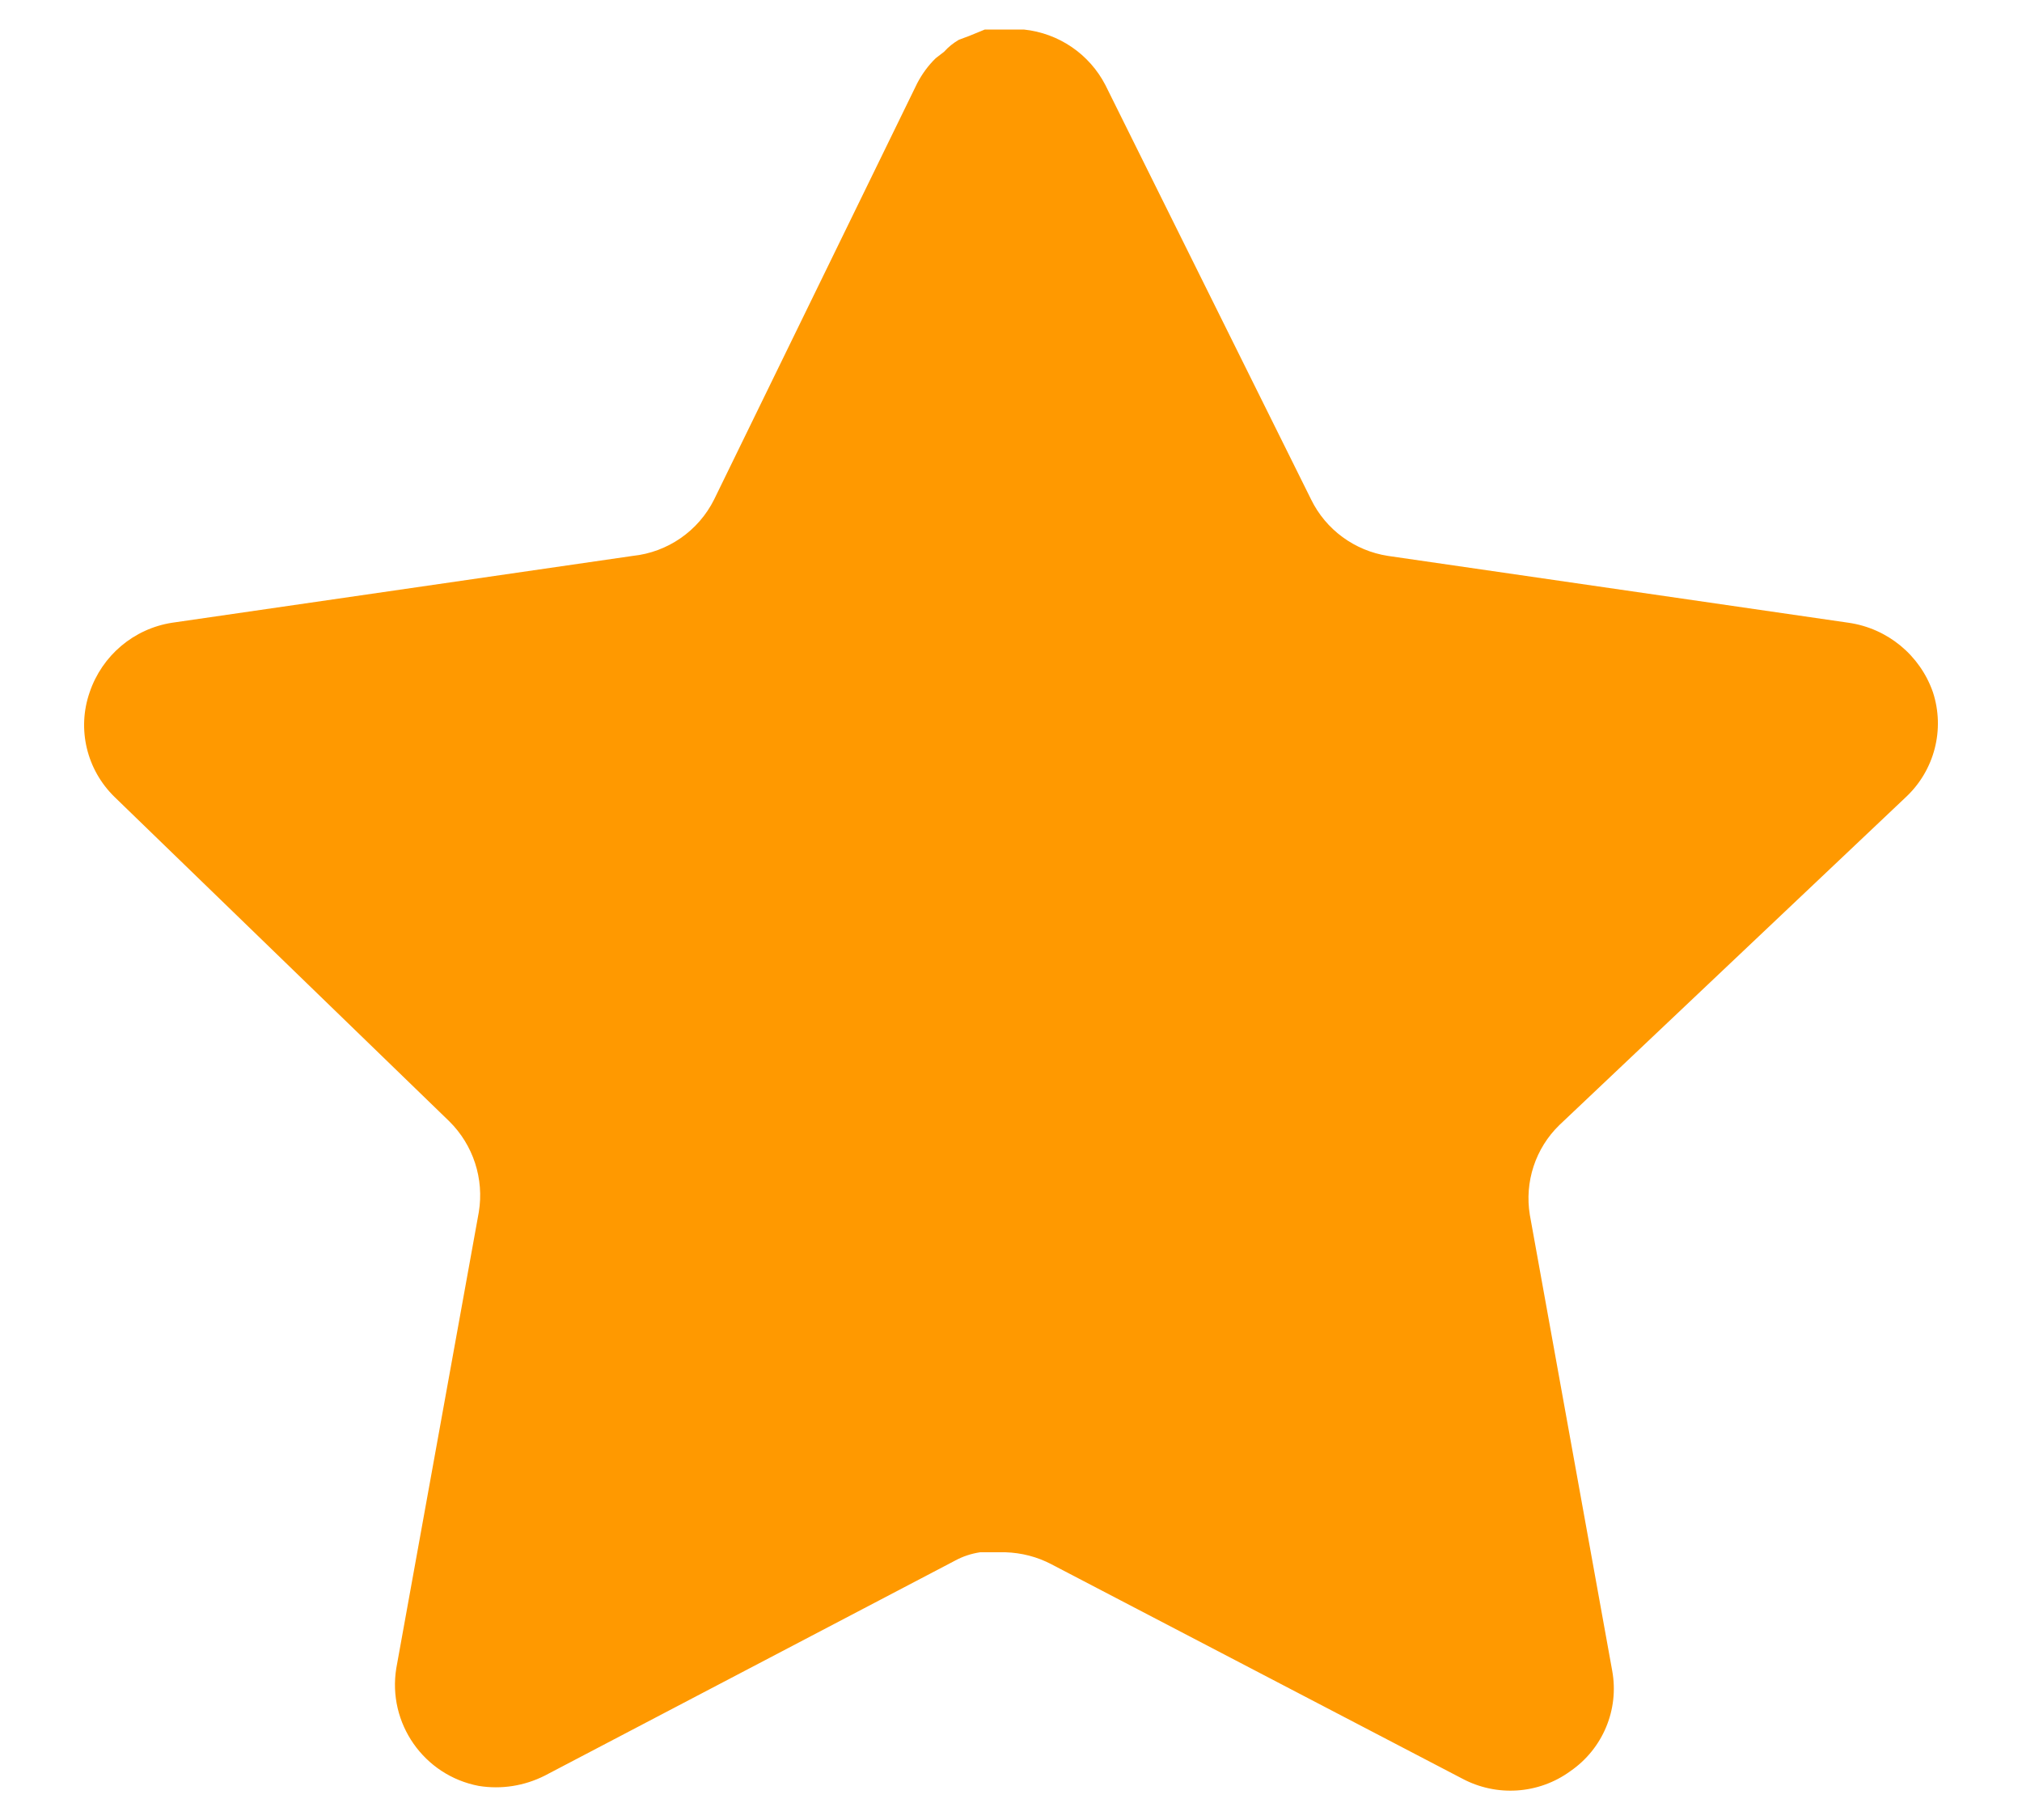 <svg width="20" height="18" viewBox="0 0 20 18" fill="none" xmlns="http://www.w3.org/2000/svg">
<path d="M15.424 11.127C15.187 11.357 15.078 11.69 15.132 12.016L15.947 16.526C16.016 16.908 15.854 17.295 15.534 17.516C15.221 17.745 14.804 17.773 14.462 17.59L10.402 15.472C10.261 15.397 10.104 15.357 9.944 15.352H9.695C9.609 15.365 9.525 15.392 9.448 15.434L5.387 17.562C5.186 17.663 4.959 17.699 4.736 17.663C4.193 17.56 3.831 17.043 3.92 16.498L4.736 11.988C4.79 11.659 4.681 11.324 4.444 11.09L1.133 7.882C0.857 7.613 0.76 7.21 0.887 6.846C1.01 6.483 1.323 6.218 1.702 6.159L6.258 5.498C6.604 5.462 6.909 5.251 7.064 4.939L9.072 0.824C9.12 0.732 9.181 0.648 9.255 0.576L9.338 0.512C9.381 0.464 9.43 0.425 9.485 0.393L9.585 0.356L9.741 0.292H10.127C10.472 0.328 10.775 0.534 10.934 0.842L12.968 4.939C13.114 5.239 13.399 5.447 13.729 5.498L18.284 6.159C18.669 6.214 18.991 6.479 19.119 6.846C19.239 7.214 19.135 7.617 18.853 7.882L15.424 11.127Z" fill="#FF9900"/>
</svg>

